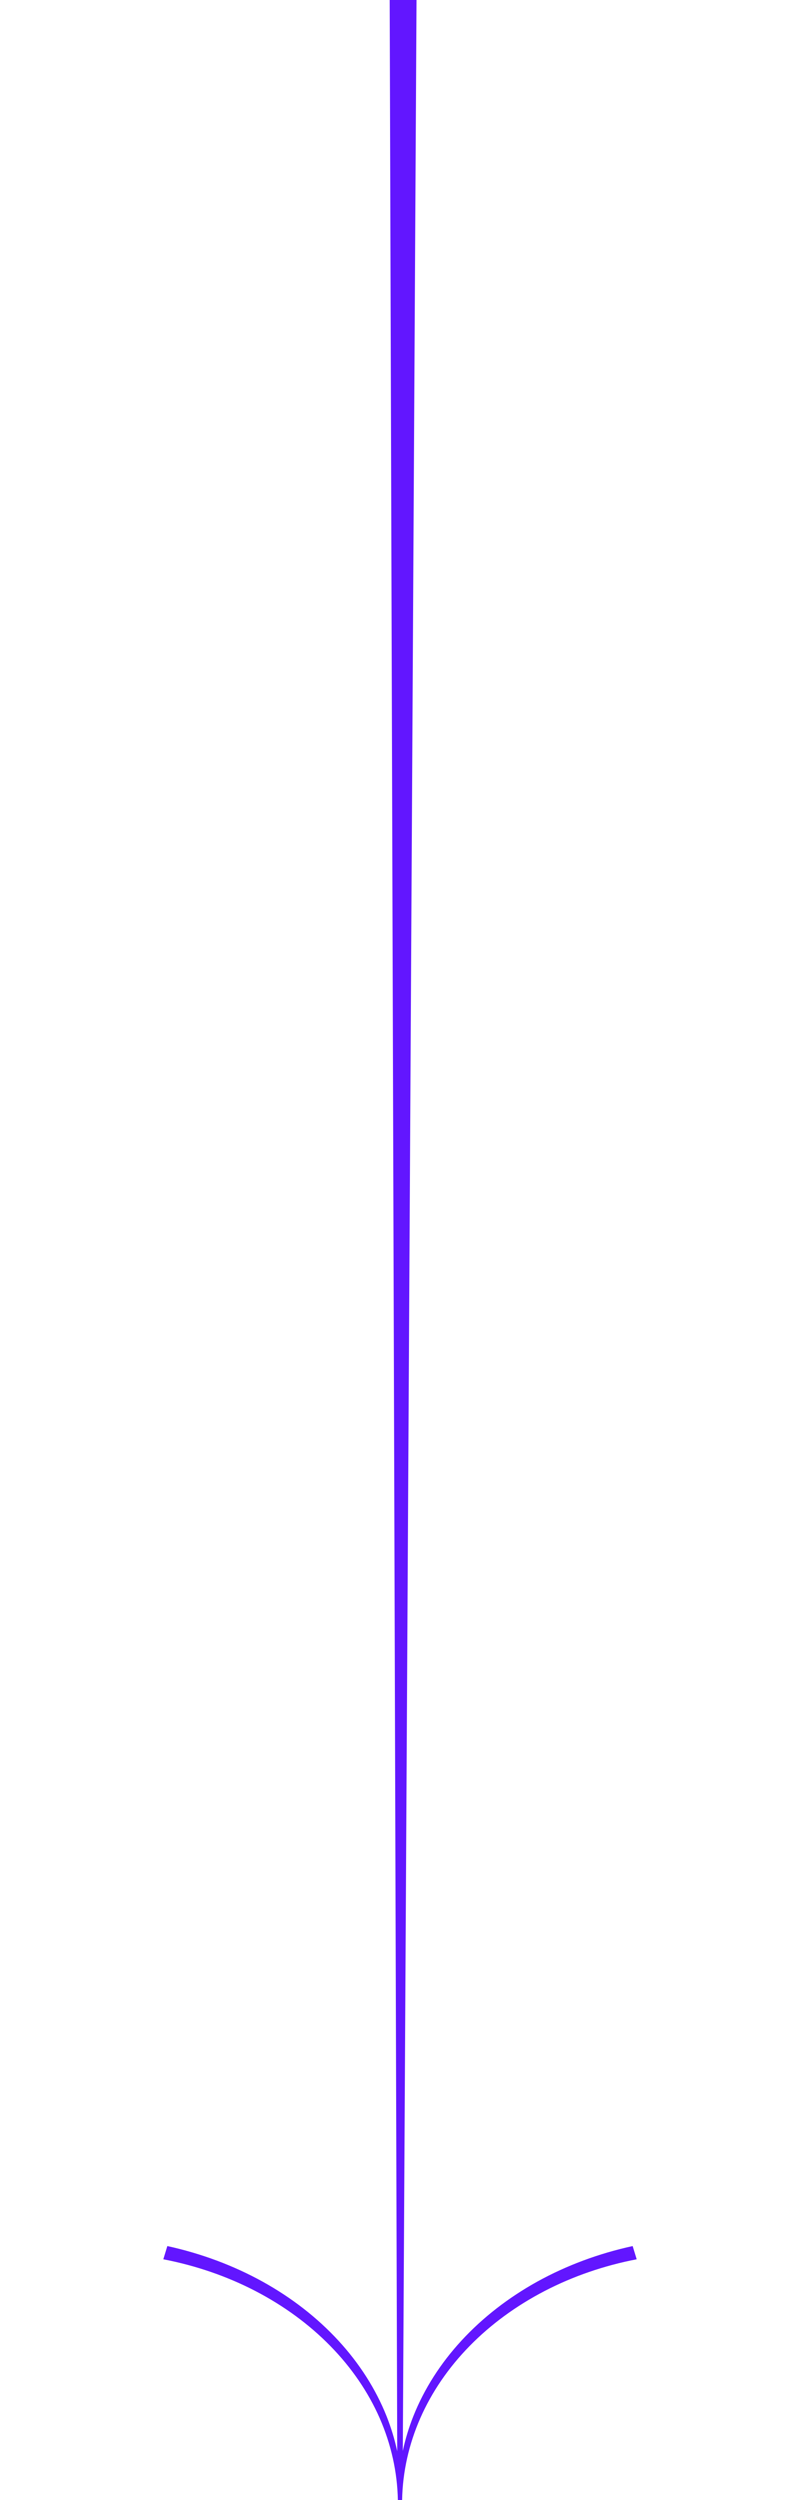 <svg xmlns="http://www.w3.org/2000/svg" width="64" height="200" viewBox="0 0 64 338" fill="none">
  <path d="M32.286 338L32.286 337.97C32.358 334.199 33.189 330.464 34.744 326.917C36.298 323.378 38.556 320.077 41.427 317.147C44.283 314.231 47.705 311.723 51.554 309.724C55.384 307.735 59.59 306.286 64 305.435L63.455 303.648C58.861 304.65 54.501 306.276 50.556 308.457C46.634 310.633 43.175 313.324 40.317 316.424C37.472 319.51 35.272 322.963 33.806 326.642C33.196 328.181 32.719 329.753 32.378 331.346L34.234 -3.00183e-06L30.606 -3.36766e-06L31.625 331.386C31.281 329.783 30.8 328.201 30.187 326.653C28.72 322.976 26.52 319.524 23.678 316.438C20.824 313.336 17.366 310.643 13.444 308.469C9.5 306.284 5.14 304.654 0.545 303.648L-2.04202e-05 305.435C4.409 306.287 8.615 307.736 12.446 309.724C16.297 311.724 19.72 314.233 22.575 317.151C25.445 320.08 27.702 323.381 29.256 326.919C30.808 330.471 31.638 334.209 31.712 337.983L31.712 338L32.286 338Z" fill="#6216FF"/>
</svg>